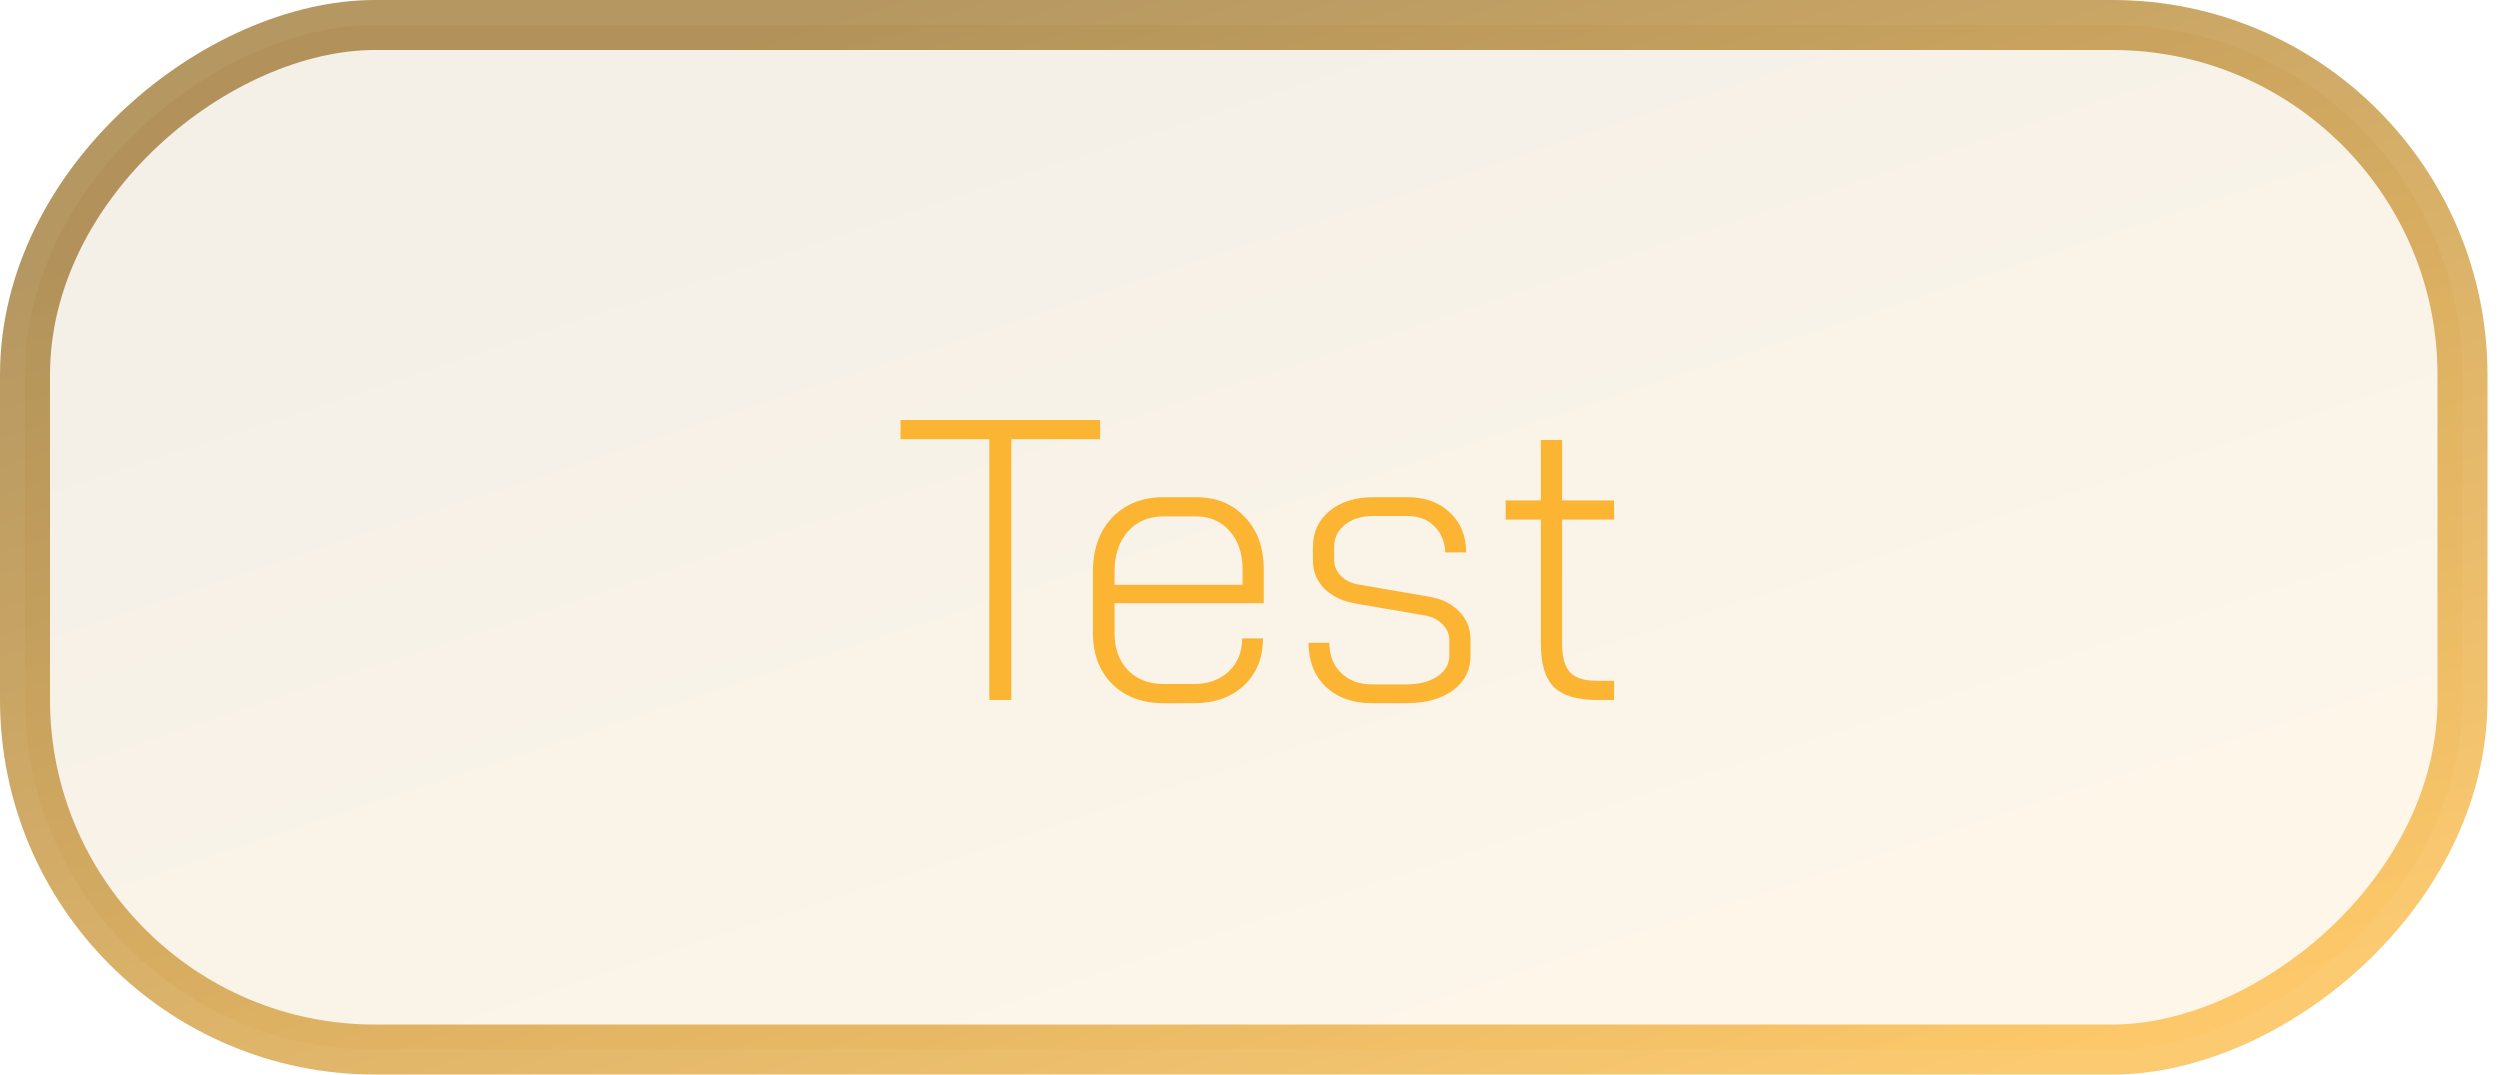 <svg width="100" height="43" viewBox="0 0 100 43" fill="none" xmlns="http://www.w3.org/2000/svg">
<rect opacity="0.7" x="98.5" y="1" width="40.982" height="97.5" rx="14" transform="rotate(90 98.5 1)" fill="url(#paint0_linear_720_264)" fill-opacity="0.15" stroke="url(#paint1_linear_720_264)" stroke-width="2"/>
<path d="M39.573 17.568H36.021V16.8H44.005V17.568H40.453V28H39.573V17.568ZM46.535 28.128C45.692 28.128 45.009 27.872 44.487 27.36C43.975 26.848 43.719 26.171 43.719 25.328V22.848C43.719 21.963 43.975 21.248 44.487 20.704C45.009 20.16 45.692 19.888 46.535 19.888H47.847C48.657 19.888 49.308 20.155 49.799 20.688C50.3 21.211 50.551 21.909 50.551 22.784V24.128L44.583 24.128V25.328C44.583 25.936 44.759 26.427 45.111 26.8C45.473 27.173 45.948 27.36 46.535 27.36H47.751C48.327 27.36 48.791 27.195 49.143 26.864C49.505 26.523 49.687 26.08 49.687 25.536H50.519C50.519 26.315 50.263 26.944 49.751 27.424C49.249 27.893 48.583 28.128 47.751 28.128H46.535ZM49.703 23.392V22.784C49.703 22.144 49.532 21.632 49.191 21.248C48.849 20.853 48.401 20.656 47.847 20.656H46.535C45.948 20.656 45.473 20.859 45.111 21.264C44.759 21.669 44.583 22.197 44.583 22.848V23.392L49.703 23.392ZM54.869 28.128C54.112 28.128 53.499 27.909 53.029 27.472C52.571 27.024 52.341 26.437 52.341 25.712H53.173C53.173 26.203 53.328 26.603 53.637 26.912C53.957 27.221 54.368 27.376 54.869 27.376H56.245C56.768 27.376 57.184 27.269 57.493 27.056C57.813 26.843 57.973 26.565 57.973 26.224V25.6C57.973 25.365 57.883 25.157 57.701 24.976C57.531 24.795 57.307 24.677 57.029 24.624L54.245 24.144C53.723 24.059 53.301 23.861 52.981 23.552C52.672 23.232 52.517 22.859 52.517 22.432V21.888C52.517 21.291 52.736 20.811 53.173 20.448C53.621 20.075 54.208 19.888 54.933 19.888H56.293C56.997 19.888 57.563 20.091 57.989 20.496C58.427 20.901 58.645 21.435 58.645 22.096H57.813C57.792 21.659 57.643 21.307 57.365 21.04C57.099 20.773 56.741 20.64 56.293 20.64H54.933C54.464 20.64 54.085 20.757 53.797 20.992C53.509 21.216 53.365 21.515 53.365 21.888V22.4C53.365 22.645 53.461 22.864 53.653 23.056C53.845 23.237 54.096 23.349 54.405 23.392L57.189 23.872C57.68 23.957 58.075 24.155 58.373 24.464C58.672 24.773 58.821 25.141 58.821 25.568V26.24C58.821 26.805 58.587 27.264 58.117 27.616C57.648 27.957 57.024 28.128 56.245 28.128H54.869ZM63.907 28C63.096 28 62.515 27.829 62.163 27.488C61.811 27.136 61.635 26.56 61.635 25.76V20.784H60.227V20.016H61.635V17.6H62.483V20.016H64.563V20.784H62.483V25.76C62.483 26.283 62.589 26.661 62.803 26.896C63.016 27.12 63.373 27.232 63.875 27.232H64.563V28H63.907Z" fill="#FCB433"/>
<defs>
<linearGradient id="paint0_linear_720_264" x1="138.744" y1="13.409" x2="86.14" y2="30.624" gradientUnits="userSpaceOnUse">
<stop stop-color="#FCB433"/>
<stop offset="1" stop-color="#966B1E"/>
</linearGradient>
<linearGradient id="paint1_linear_720_264" x1="138.744" y1="13.409" x2="86.14" y2="30.624" gradientUnits="userSpaceOnUse">
<stop stop-color="#FCB433"/>
<stop offset="1" stop-color="#966B1E"/>
</linearGradient>
</defs>
</svg>

